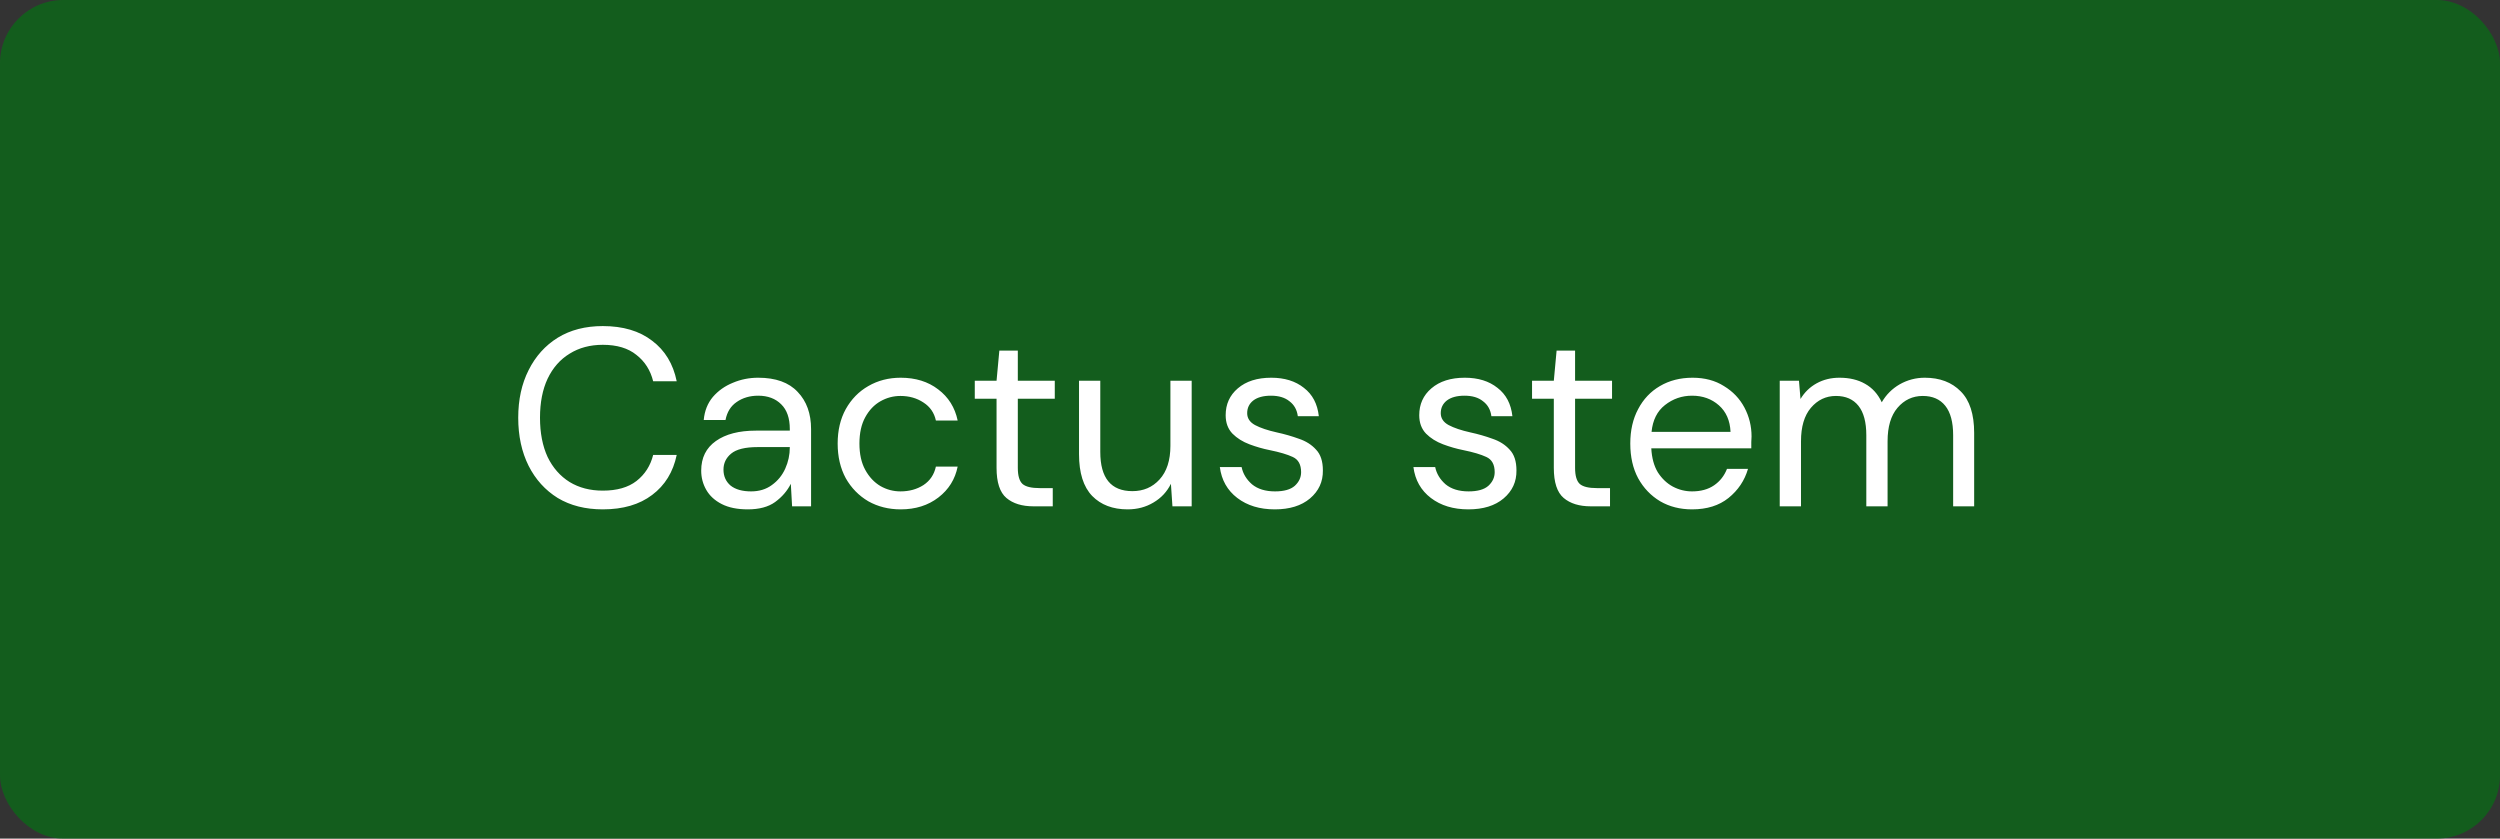 <svg width="158" height="53" viewBox="0 0 158 53" fill="none" xmlns="http://www.w3.org/2000/svg">
<rect x="0" y="0" width="158" height="53" fill="#333333" stroke="none"/>
<rect width="158" height="53" rx="4" fill="#066F14" fill-opacity="0.7"/>
<path d="M38.096 32.192C36.997 32.192 36.048 31.952 35.248 31.472C34.459 30.981 33.845 30.304 33.408 29.44C32.971 28.565 32.752 27.552 32.752 26.4C32.752 25.259 32.971 24.256 33.408 23.392C33.845 22.517 34.459 21.835 35.248 21.344C36.048 20.853 36.997 20.608 38.096 20.608C39.376 20.608 40.416 20.917 41.216 21.536C42.027 22.144 42.544 22.997 42.768 24.096H41.28C41.109 23.403 40.757 22.848 40.224 22.432C39.701 22.005 38.992 21.792 38.096 21.792C37.296 21.792 36.597 21.979 36 22.352C35.403 22.715 34.939 23.243 34.608 23.936C34.288 24.619 34.128 25.44 34.128 26.4C34.128 27.36 34.288 28.187 34.608 28.88C34.939 29.563 35.403 30.091 36 30.464C36.597 30.827 37.296 31.008 38.096 31.008C38.992 31.008 39.701 30.805 40.224 30.4C40.757 29.984 41.109 29.435 41.28 28.752H42.768C42.544 29.829 42.027 30.672 41.216 31.28C40.416 31.888 39.376 32.192 38.096 32.192ZM47.26 32.192C46.598 32.192 46.049 32.08 45.612 31.856C45.174 31.632 44.849 31.333 44.636 30.96C44.422 30.587 44.316 30.181 44.316 29.744C44.316 28.933 44.625 28.309 45.244 27.872C45.862 27.435 46.705 27.216 47.772 27.216H49.916V27.12C49.916 26.427 49.734 25.904 49.372 25.552C49.009 25.189 48.524 25.008 47.916 25.008C47.393 25.008 46.94 25.141 46.556 25.408C46.182 25.664 45.948 26.043 45.852 26.544H44.476C44.529 25.968 44.721 25.483 45.052 25.088C45.393 24.693 45.814 24.395 46.316 24.192C46.817 23.979 47.35 23.872 47.916 23.872C49.025 23.872 49.857 24.171 50.412 24.768C50.977 25.355 51.26 26.139 51.26 27.12V32H50.06L49.98 30.576C49.756 31.024 49.425 31.408 48.988 31.728C48.561 32.037 47.985 32.192 47.26 32.192ZM47.468 31.056C47.98 31.056 48.417 30.923 48.78 30.656C49.153 30.389 49.436 30.043 49.628 29.616C49.82 29.189 49.916 28.741 49.916 28.272V28.256H47.884C47.094 28.256 46.534 28.395 46.204 28.672C45.884 28.939 45.724 29.275 45.724 29.68C45.724 30.096 45.873 30.432 46.172 30.688C46.481 30.933 46.913 31.056 47.468 31.056ZM56.924 32.192C56.166 32.192 55.484 32.021 54.876 31.68C54.279 31.328 53.804 30.843 53.452 30.224C53.111 29.595 52.94 28.864 52.94 28.032C52.94 27.2 53.111 26.475 53.452 25.856C53.804 25.227 54.279 24.741 54.876 24.4C55.484 24.048 56.166 23.872 56.924 23.872C57.862 23.872 58.652 24.117 59.292 24.608C59.943 25.099 60.353 25.755 60.524 26.576H59.148C59.041 26.085 58.78 25.707 58.364 25.44C57.948 25.163 57.462 25.024 56.908 25.024C56.46 25.024 56.038 25.136 55.644 25.36C55.249 25.584 54.929 25.92 54.684 26.368C54.438 26.816 54.316 27.371 54.316 28.032C54.316 28.693 54.438 29.248 54.684 29.696C54.929 30.144 55.249 30.485 55.644 30.72C56.038 30.944 56.46 31.056 56.908 31.056C57.462 31.056 57.948 30.923 58.364 30.656C58.78 30.379 59.041 29.989 59.148 29.488H60.524C60.364 30.288 59.959 30.939 59.308 31.44C58.657 31.941 57.862 32.192 56.924 32.192ZM65.318 32C64.593 32 64.022 31.824 63.606 31.472C63.19 31.12 62.982 30.485 62.982 29.568V25.2H61.606V24.064H62.982L63.158 22.16H64.326V24.064H66.662V25.2H64.326V29.568C64.326 30.069 64.427 30.411 64.63 30.592C64.833 30.763 65.19 30.848 65.702 30.848H66.534V32H65.318ZM71.266 32.192C70.327 32.192 69.58 31.909 69.026 31.344C68.471 30.768 68.194 29.888 68.194 28.704V24.064H69.538V28.56C69.538 30.213 70.215 31.04 71.57 31.04C72.263 31.04 72.834 30.795 73.282 30.304C73.74 29.803 73.97 29.093 73.97 28.176V24.064H75.314V32H74.098L74.002 30.576C73.756 31.077 73.388 31.472 72.898 31.76C72.418 32.048 71.874 32.192 71.266 32.192ZM80.566 32.192C79.617 32.192 78.827 31.952 78.198 31.472C77.569 30.992 77.201 30.341 77.094 29.52H78.47C78.555 29.936 78.774 30.299 79.126 30.608C79.489 30.907 79.974 31.056 80.582 31.056C81.147 31.056 81.563 30.939 81.83 30.704C82.097 30.459 82.23 30.171 82.23 29.84C82.23 29.36 82.054 29.04 81.702 28.88C81.361 28.72 80.875 28.576 80.246 28.448C79.819 28.363 79.392 28.24 78.966 28.08C78.539 27.92 78.182 27.696 77.894 27.408C77.606 27.109 77.462 26.72 77.462 26.24C77.462 25.547 77.718 24.981 78.23 24.544C78.752 24.096 79.457 23.872 80.342 23.872C81.184 23.872 81.873 24.085 82.406 24.512C82.95 24.928 83.264 25.525 83.35 26.304H82.022C81.969 25.899 81.793 25.584 81.494 25.36C81.206 25.125 80.817 25.008 80.326 25.008C79.846 25.008 79.472 25.109 79.206 25.312C78.95 25.515 78.822 25.781 78.822 26.112C78.822 26.432 78.987 26.683 79.318 26.864C79.659 27.045 80.118 27.2 80.694 27.328C81.184 27.435 81.648 27.568 82.086 27.728C82.534 27.877 82.897 28.107 83.174 28.416C83.462 28.715 83.606 29.152 83.606 29.728C83.617 30.443 83.344 31.035 82.79 31.504C82.246 31.963 81.504 32.192 80.566 32.192ZM92.8 32.192C91.851 32.192 91.062 31.952 90.432 31.472C89.803 30.992 89.435 30.341 89.328 29.52H90.704C90.79 29.936 91.008 30.299 91.36 30.608C91.723 30.907 92.208 31.056 92.816 31.056C93.382 31.056 93.798 30.939 94.064 30.704C94.331 30.459 94.464 30.171 94.464 29.84C94.464 29.36 94.288 29.04 93.936 28.88C93.595 28.72 93.11 28.576 92.48 28.448C92.054 28.363 91.627 28.24 91.2 28.08C90.774 27.92 90.416 27.696 90.128 27.408C89.84 27.109 89.696 26.72 89.696 26.24C89.696 25.547 89.952 24.981 90.464 24.544C90.987 24.096 91.691 23.872 92.576 23.872C93.419 23.872 94.107 24.085 94.64 24.512C95.184 24.928 95.499 25.525 95.584 26.304H94.256C94.203 25.899 94.027 25.584 93.728 25.36C93.44 25.125 93.051 25.008 92.56 25.008C92.08 25.008 91.707 25.109 91.44 25.312C91.184 25.515 91.056 25.781 91.056 26.112C91.056 26.432 91.222 26.683 91.552 26.864C91.894 27.045 92.352 27.2 92.928 27.328C93.419 27.435 93.883 27.568 94.32 27.728C94.768 27.877 95.131 28.107 95.408 28.416C95.696 28.715 95.84 29.152 95.84 29.728C95.851 30.443 95.579 31.035 95.024 31.504C94.48 31.963 93.739 32.192 92.8 32.192ZM100.537 32C99.811 32 99.241 31.824 98.825 31.472C98.409 31.12 98.201 30.485 98.201 29.568V25.2H96.825V24.064H98.201L98.377 22.16H99.545V24.064H101.881V25.2H99.545V29.568C99.545 30.069 99.646 30.411 99.849 30.592C100.052 30.763 100.409 30.848 100.921 30.848H101.753V32H100.537ZM106.938 32.192C106.18 32.192 105.508 32.021 104.922 31.68C104.335 31.328 103.871 30.843 103.53 30.224C103.199 29.605 103.034 28.875 103.034 28.032C103.034 27.2 103.199 26.475 103.53 25.856C103.86 25.227 104.319 24.741 104.906 24.4C105.503 24.048 106.191 23.872 106.97 23.872C107.738 23.872 108.399 24.048 108.954 24.4C109.519 24.741 109.951 25.195 110.25 25.76C110.548 26.325 110.698 26.933 110.698 27.584C110.698 27.701 110.692 27.819 110.682 27.936C110.682 28.053 110.682 28.187 110.682 28.336H104.362C104.394 28.944 104.532 29.451 104.778 29.856C105.034 30.251 105.348 30.549 105.722 30.752C106.106 30.955 106.511 31.056 106.938 31.056C107.492 31.056 107.956 30.928 108.33 30.672C108.703 30.416 108.975 30.069 109.146 29.632H110.474C110.26 30.368 109.85 30.981 109.242 31.472C108.644 31.952 107.876 32.192 106.938 32.192ZM106.938 25.008C106.298 25.008 105.727 25.205 105.226 25.6C104.735 25.984 104.452 26.549 104.378 27.296H109.37C109.338 26.581 109.092 26.021 108.634 25.616C108.175 25.211 107.61 25.008 106.938 25.008ZM112.479 32V24.064H113.695L113.791 25.216C114.047 24.789 114.388 24.459 114.815 24.224C115.242 23.989 115.722 23.872 116.255 23.872C116.884 23.872 117.423 24 117.871 24.256C118.33 24.512 118.682 24.901 118.927 25.424C119.204 24.944 119.583 24.565 120.063 24.288C120.554 24.011 121.082 23.872 121.647 23.872C122.596 23.872 123.354 24.16 123.919 24.736C124.484 25.301 124.767 26.176 124.767 27.36V32H123.439V27.504C123.439 26.683 123.274 26.064 122.943 25.648C122.612 25.232 122.138 25.024 121.519 25.024C120.879 25.024 120.346 25.275 119.919 25.776C119.503 26.267 119.295 26.971 119.295 27.888V32H117.951V27.504C117.951 26.683 117.786 26.064 117.455 25.648C117.124 25.232 116.65 25.024 116.031 25.024C115.402 25.024 114.874 25.275 114.447 25.776C114.031 26.267 113.823 26.971 113.823 27.888V32H112.479Z" fill="white"/>
</svg>
